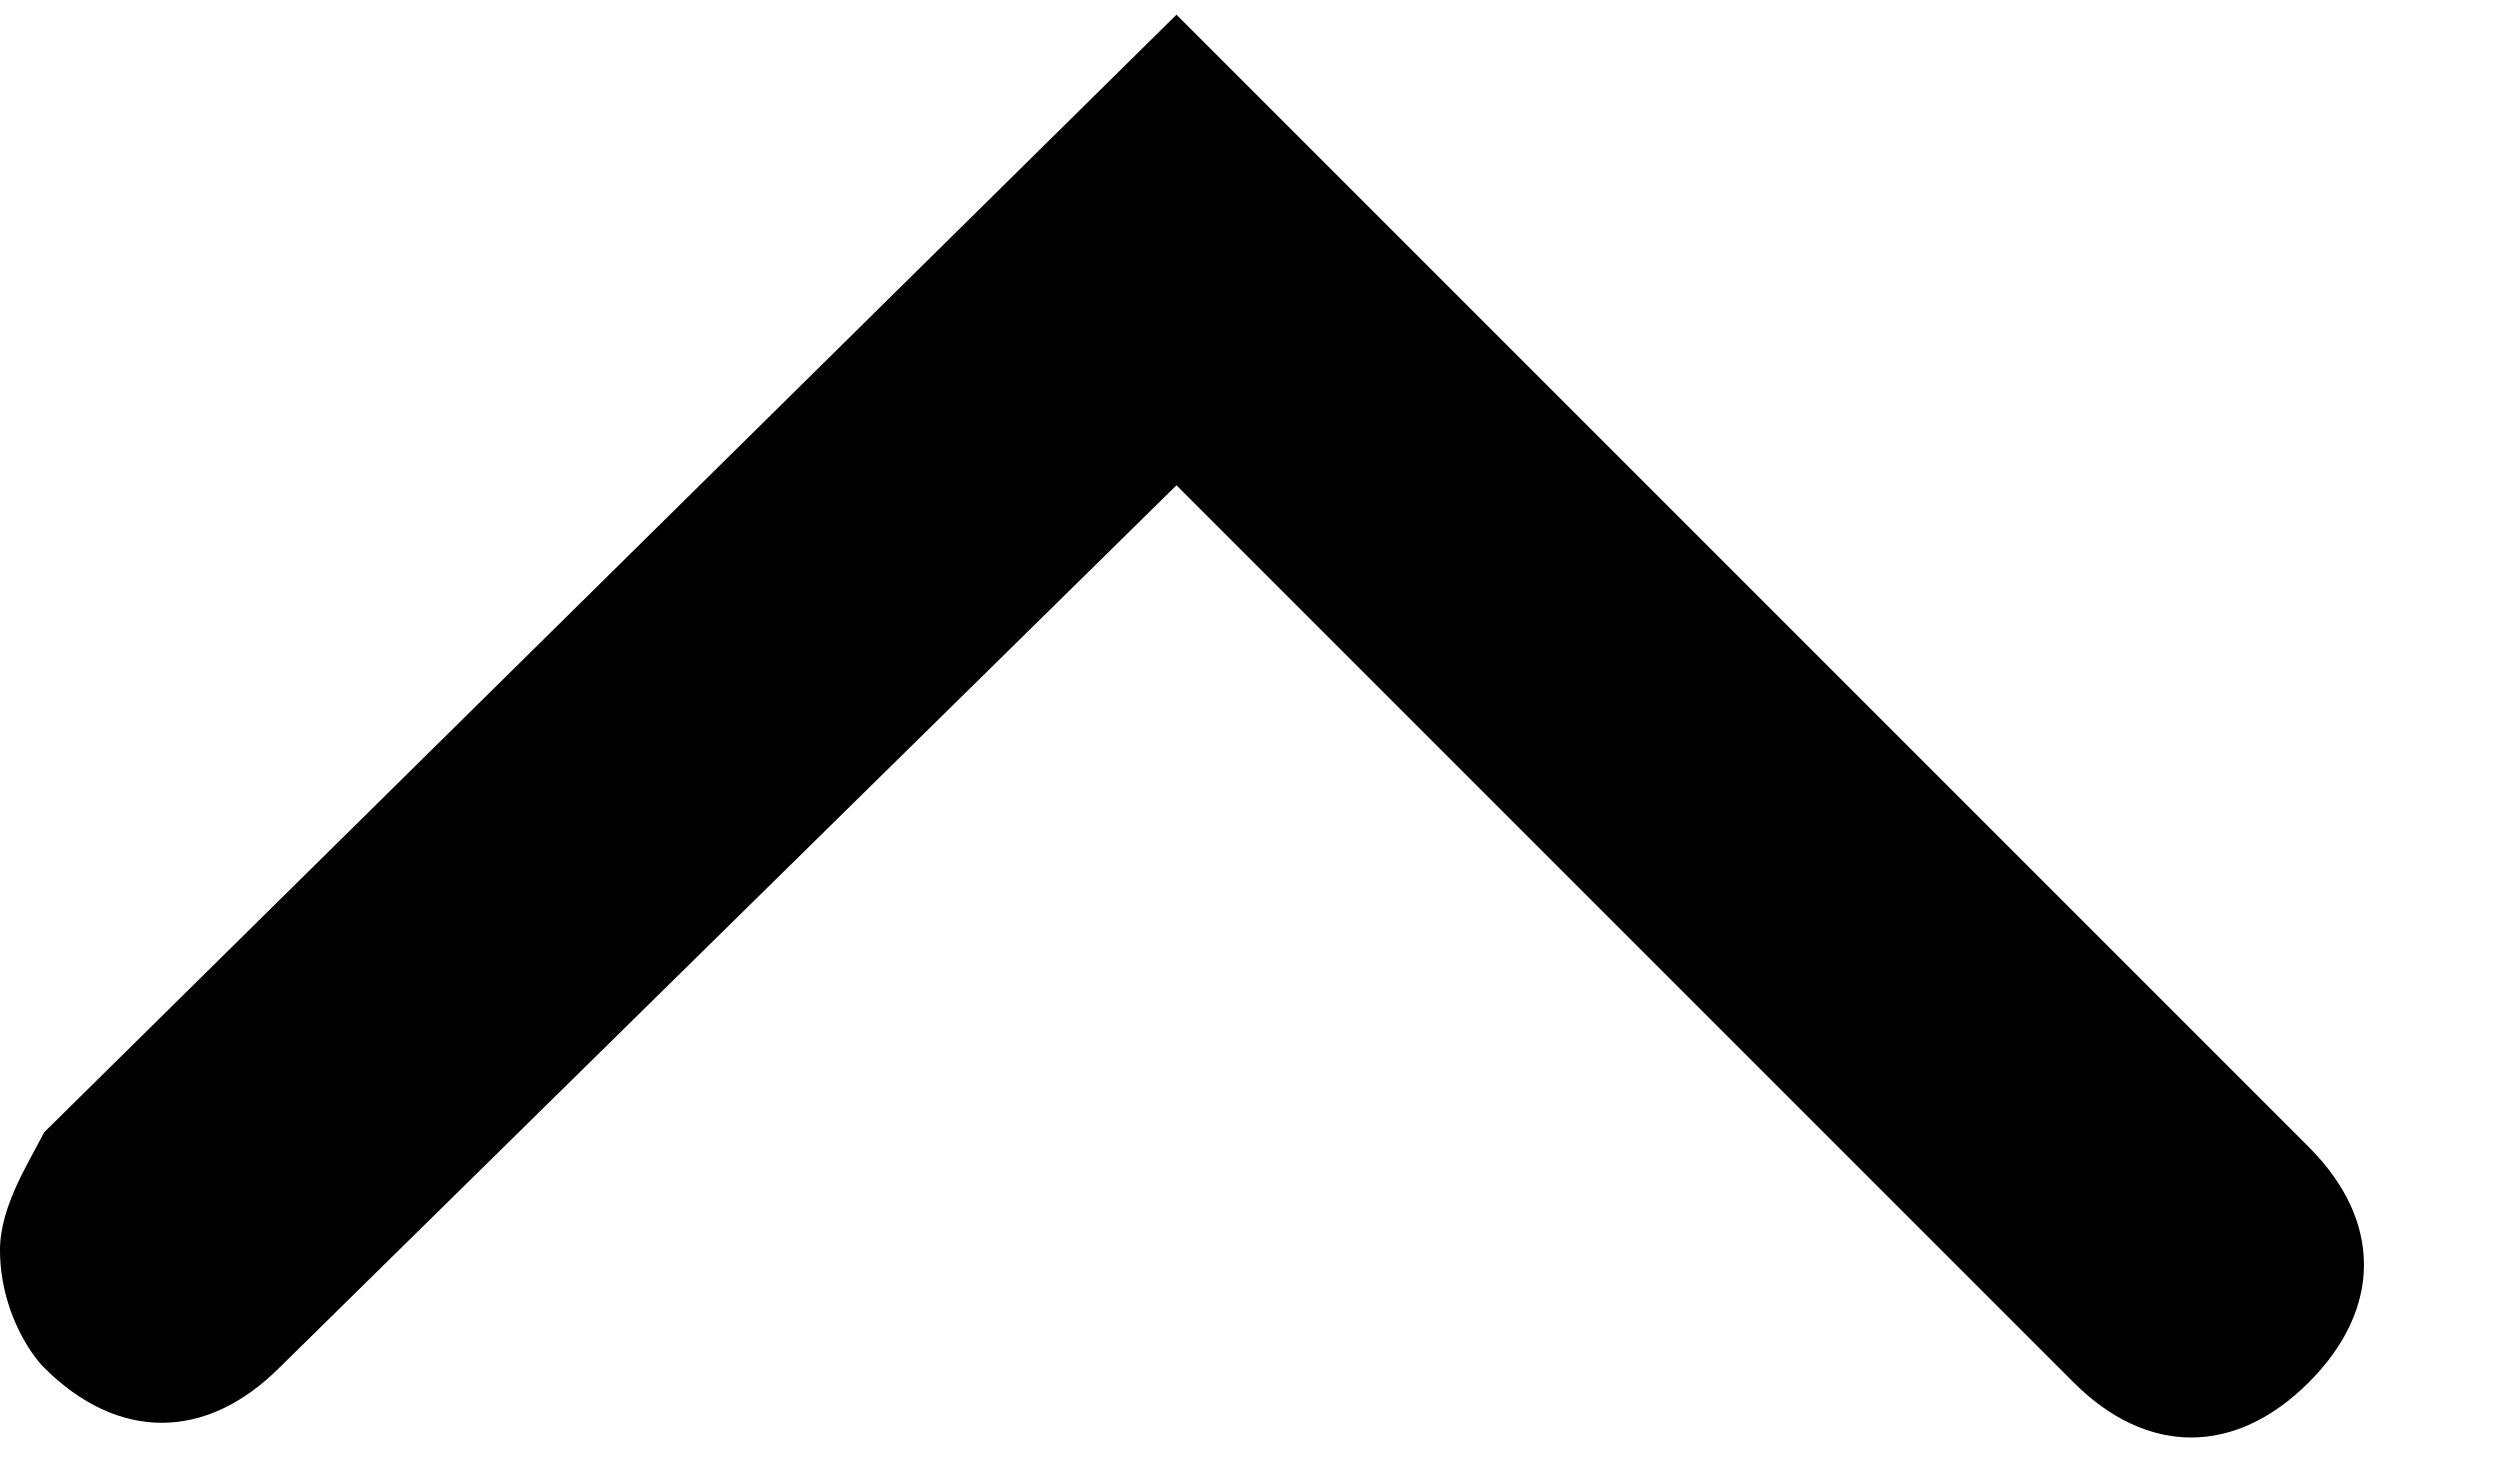 <?xml version="1.0" encoding="UTF-8" standalone="no"?>
<svg width="17px" height="10px" viewBox="0 0 17 10" version="1.1" xmlns="http://www.w3.org/2000/svg" xmlns:xlink="http://www.w3.org/1999/xlink">
    <!-- Generator: Sketch 43.2 (39069) - http://www.bohemiancoding.com/sketch -->
    <title>icon-arrow-backtotop</title>
    <desc>Created with Sketch.</desc>
    <defs></defs>
    <g id="Page-1" stroke="none" stroke-width="1" fill-rule="evenodd">
        <g id="icon-arrow-backtotop">
            <path d="M0.3,7.7 L8,0.1 L15.7,7.8 C16.2,8.3 16.2,8.9 15.7,9.4 C15.2,9.9 14.6,9.9 14.1,9.4 L8,3.3 L1.9,9.3 C1.4,9.8 0.8,9.8 0.3,9.3 C0.2,9.2 0,8.9 0,8.5 C0,8.2 0.2,7.9 0.3,7.7 Z" id="Shape"></path>
        </g>
    </g>
</svg>